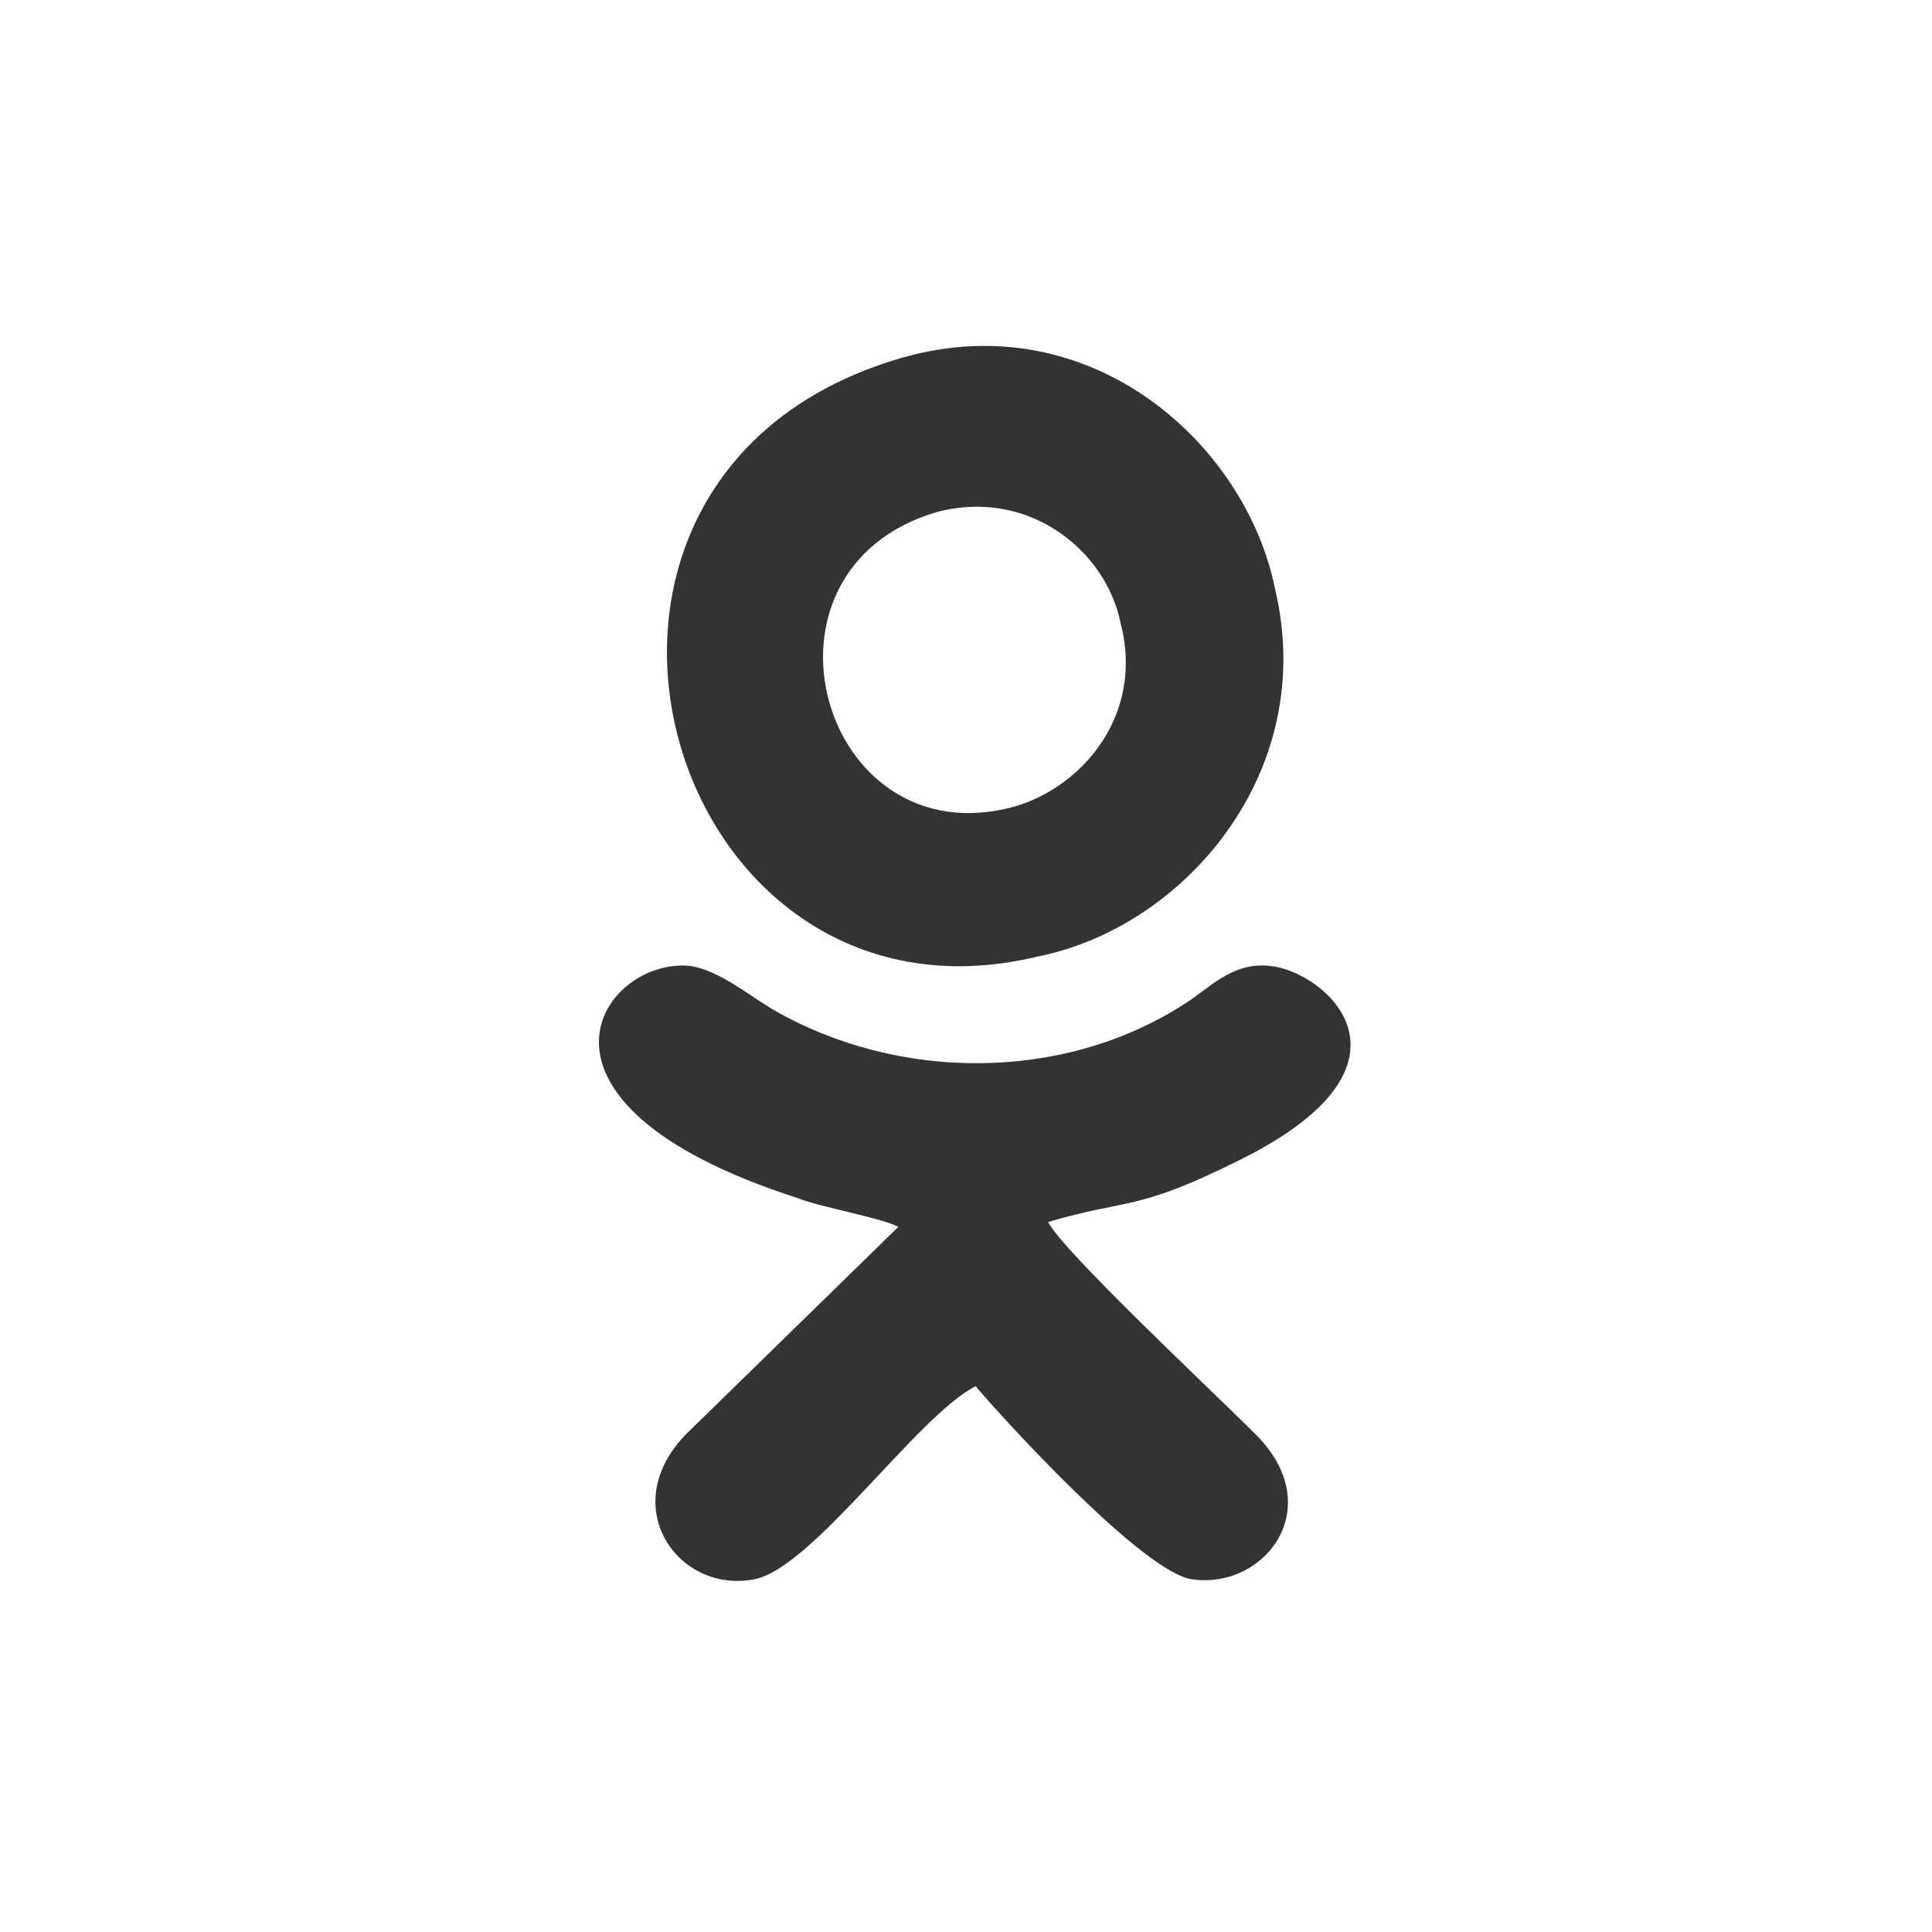 <?xml version="1.0" encoding="utf-8"?>
<!-- Generator: Adobe Illustrator 21.0.0, SVG Export Plug-In . SVG Version: 6.00 Build 0)  -->
<svg version="1.1" id="Слой_1" xmlns="http://www.w3.org/2000/svg" xmlns:xlink="http://www.w3.org/1999/xlink" x="0px" y="0px"
	 viewBox="0 0 40 40" style="enable-background:new 0 0 40 40;" xml:space="preserve">
<rect x="0" y="0" width="40" height="40" fill="#333333" stroke="none"/>
<style type="text/css">
	.st0{fill-rule:evenodd;clip-rule:evenodd;fill:#FFFFFF;}
</style>
<path class="st0" d="M40,0H20H0v20v20h20h20V20V0L40,0z M18.7,7.4c3.9-1.1,7.1,1.8,7.7,4.8c0.9,3.8-1.9,7-4.9,7.6
	C13.7,21.7,10.3,9.8,18.7,7.4L18.7,7.4z M18.6,25.4c-0.4-0.2-1.6-0.4-2.1-0.6c-6.2-2-4-5-2.2-4.8c0.6,0.1,1.2,0.6,1.7,0.9
	c2.6,1.5,6,1.5,8.5-0.1c0.5-0.3,1-0.9,1.8-0.8c1.1,0.1,3.4,2-0.6,4c-2.2,1.1-2.3,0.8-4,1.3c0.3,0.6,3.4,3.5,4.3,4.4
	c1.5,1.5,0.2,3.2-1.3,3c-1-0.1-4-3.4-4.5-4c-1.2,0.6-3.4,3.8-4.6,4c-1.6,0.3-2.9-1.6-1.3-3.1L18.6,25.4L18.6,25.4z M19.4,10.6
	c1.9-0.5,3.5,0.8,3.8,2.3c0.5,1.9-0.8,3.4-2.2,3.8C17,17.8,15.3,11.8,19.4,10.6z"/>
</svg>
